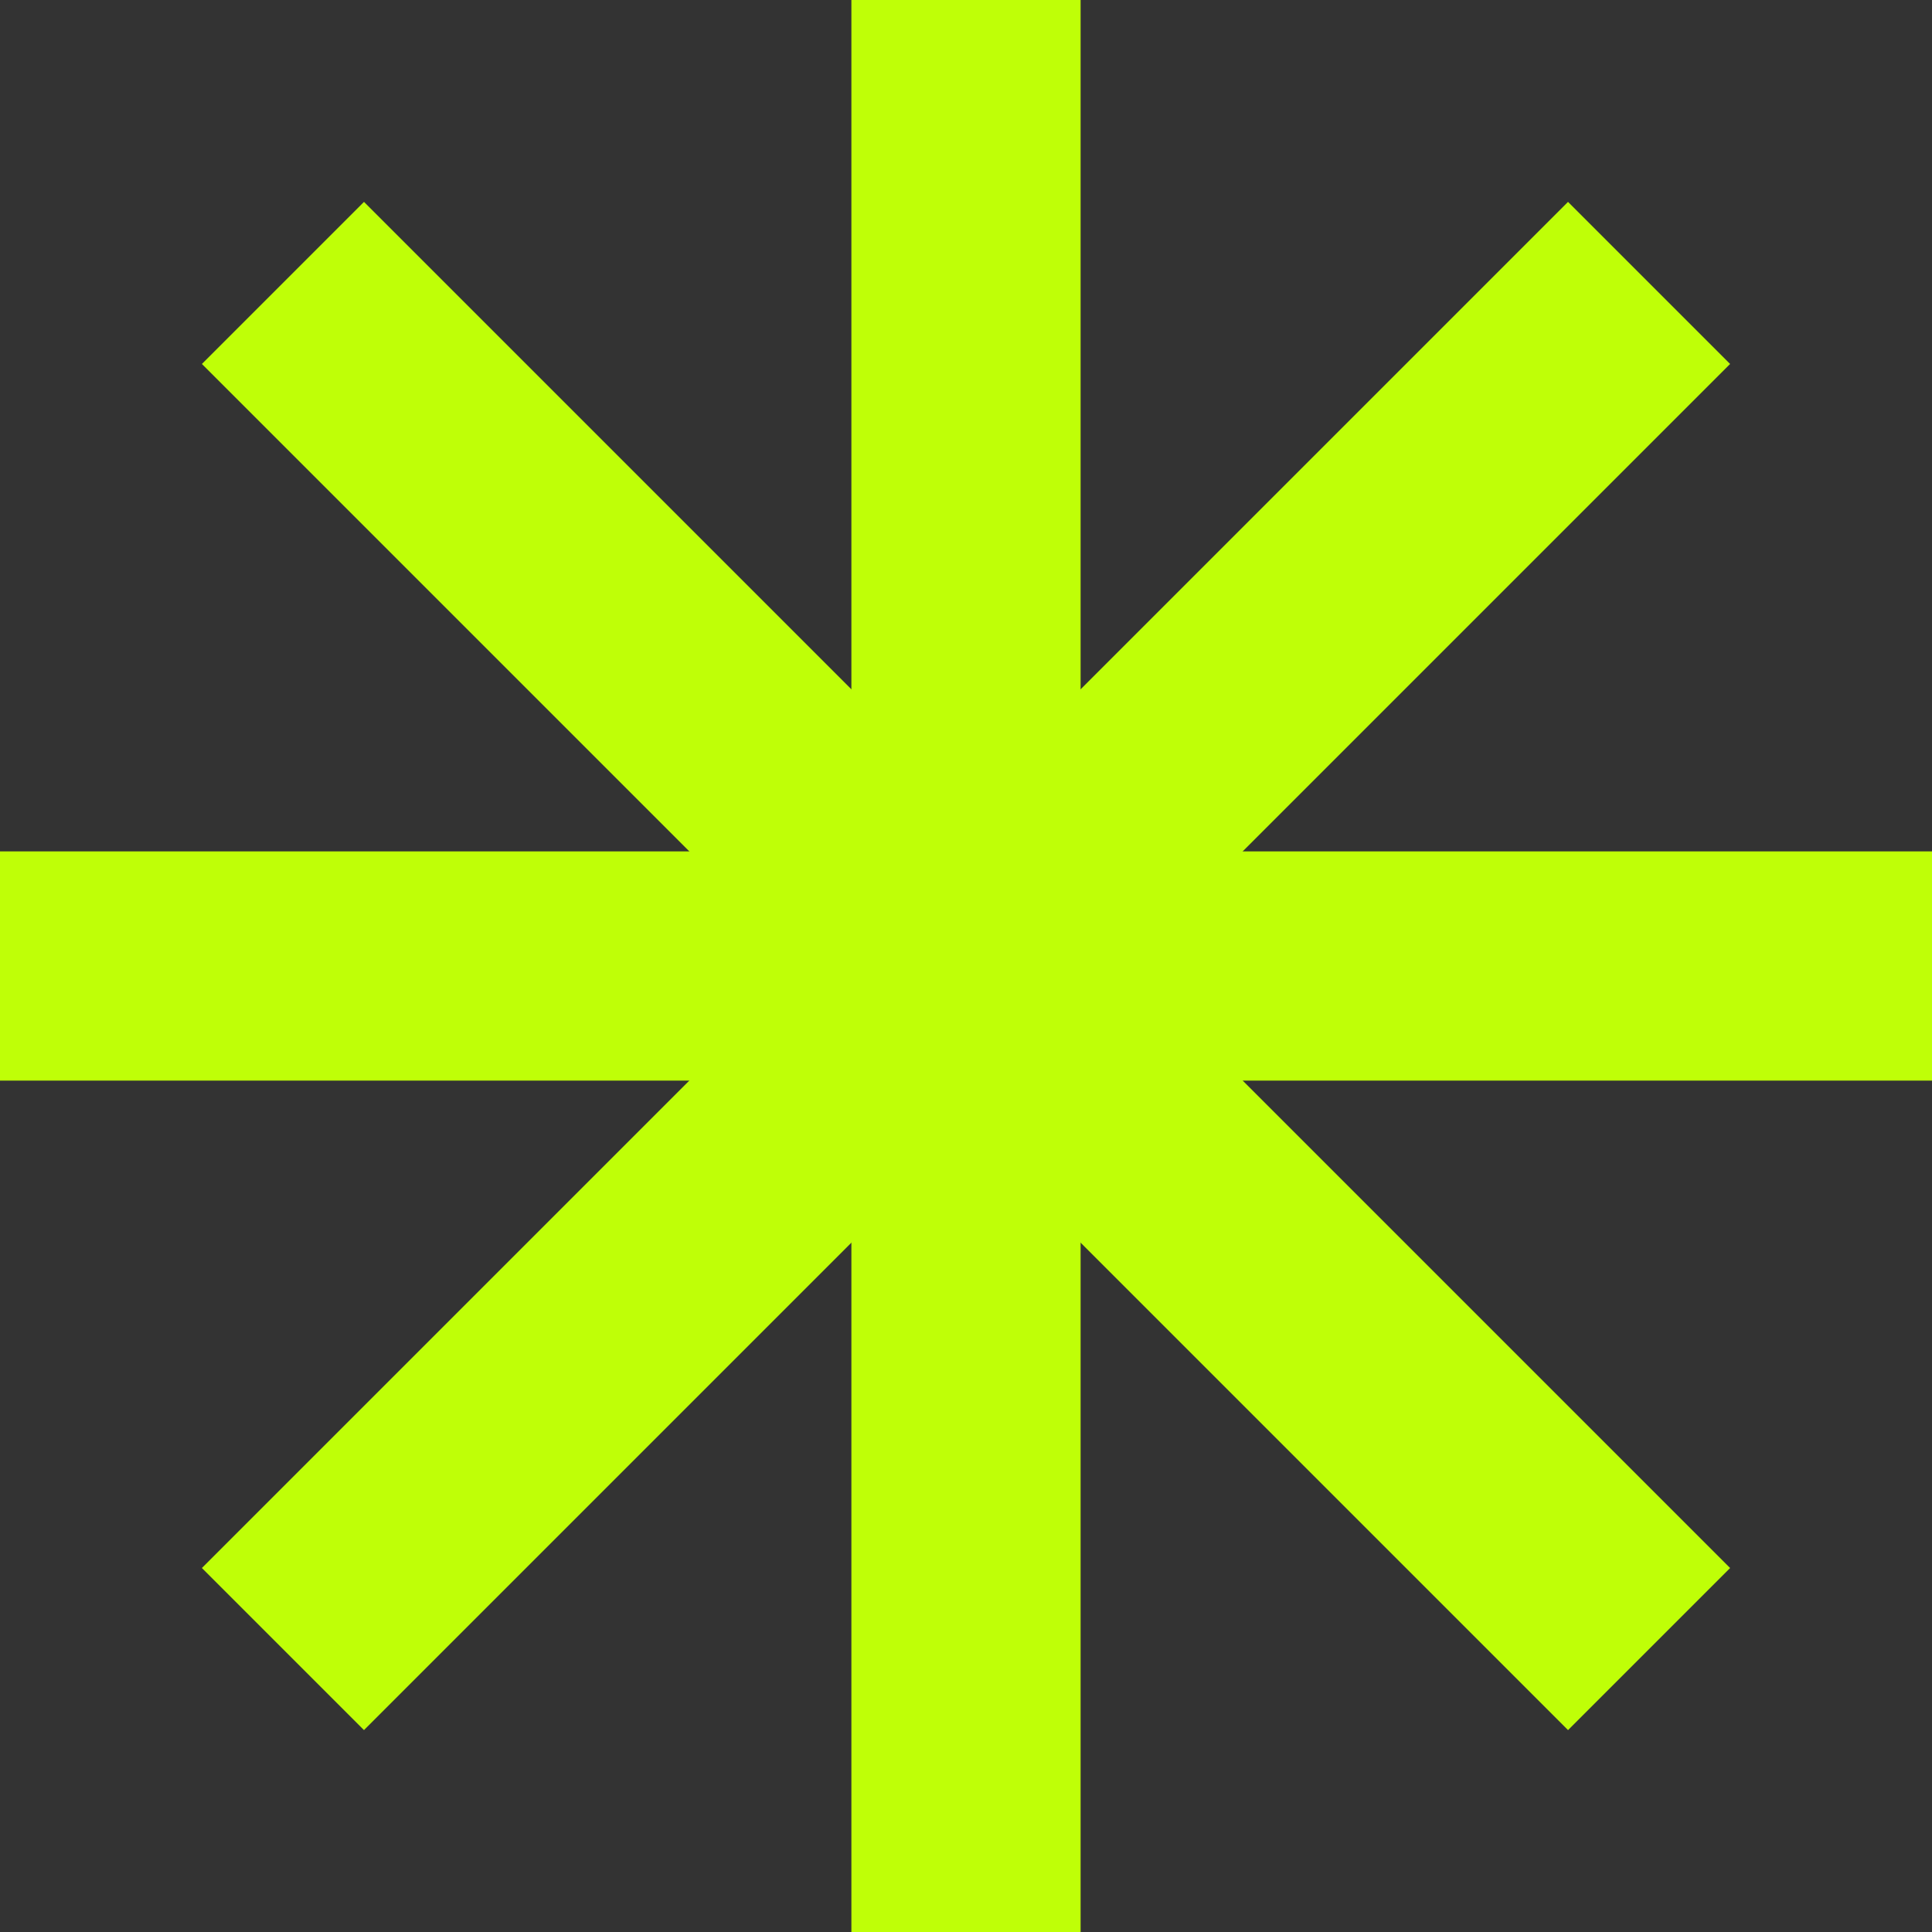 <svg width="118" height="118" viewBox="0 0 118 118" fill="none" xmlns="http://www.w3.org/2000/svg">
<rect x="0" y="0" width="118" height="118" fill="#333333" stroke="none"/>
<rect y="52" width="118" height="14" fill="#BFFF07"/>
<rect x="12.331" y="95.769" width="118" height="14" transform="rotate(-45 12.331 95.769)" fill="#BFFF07"/>
<rect x="95.77" y="105.669" width="118" height="14" transform="rotate(-135 95.77 105.669)" fill="#BFFF07"/>
<rect x="52" y="118" width="118" height="14" transform="rotate(-90 52 118)" fill="#BFFF07"/>
</svg>

